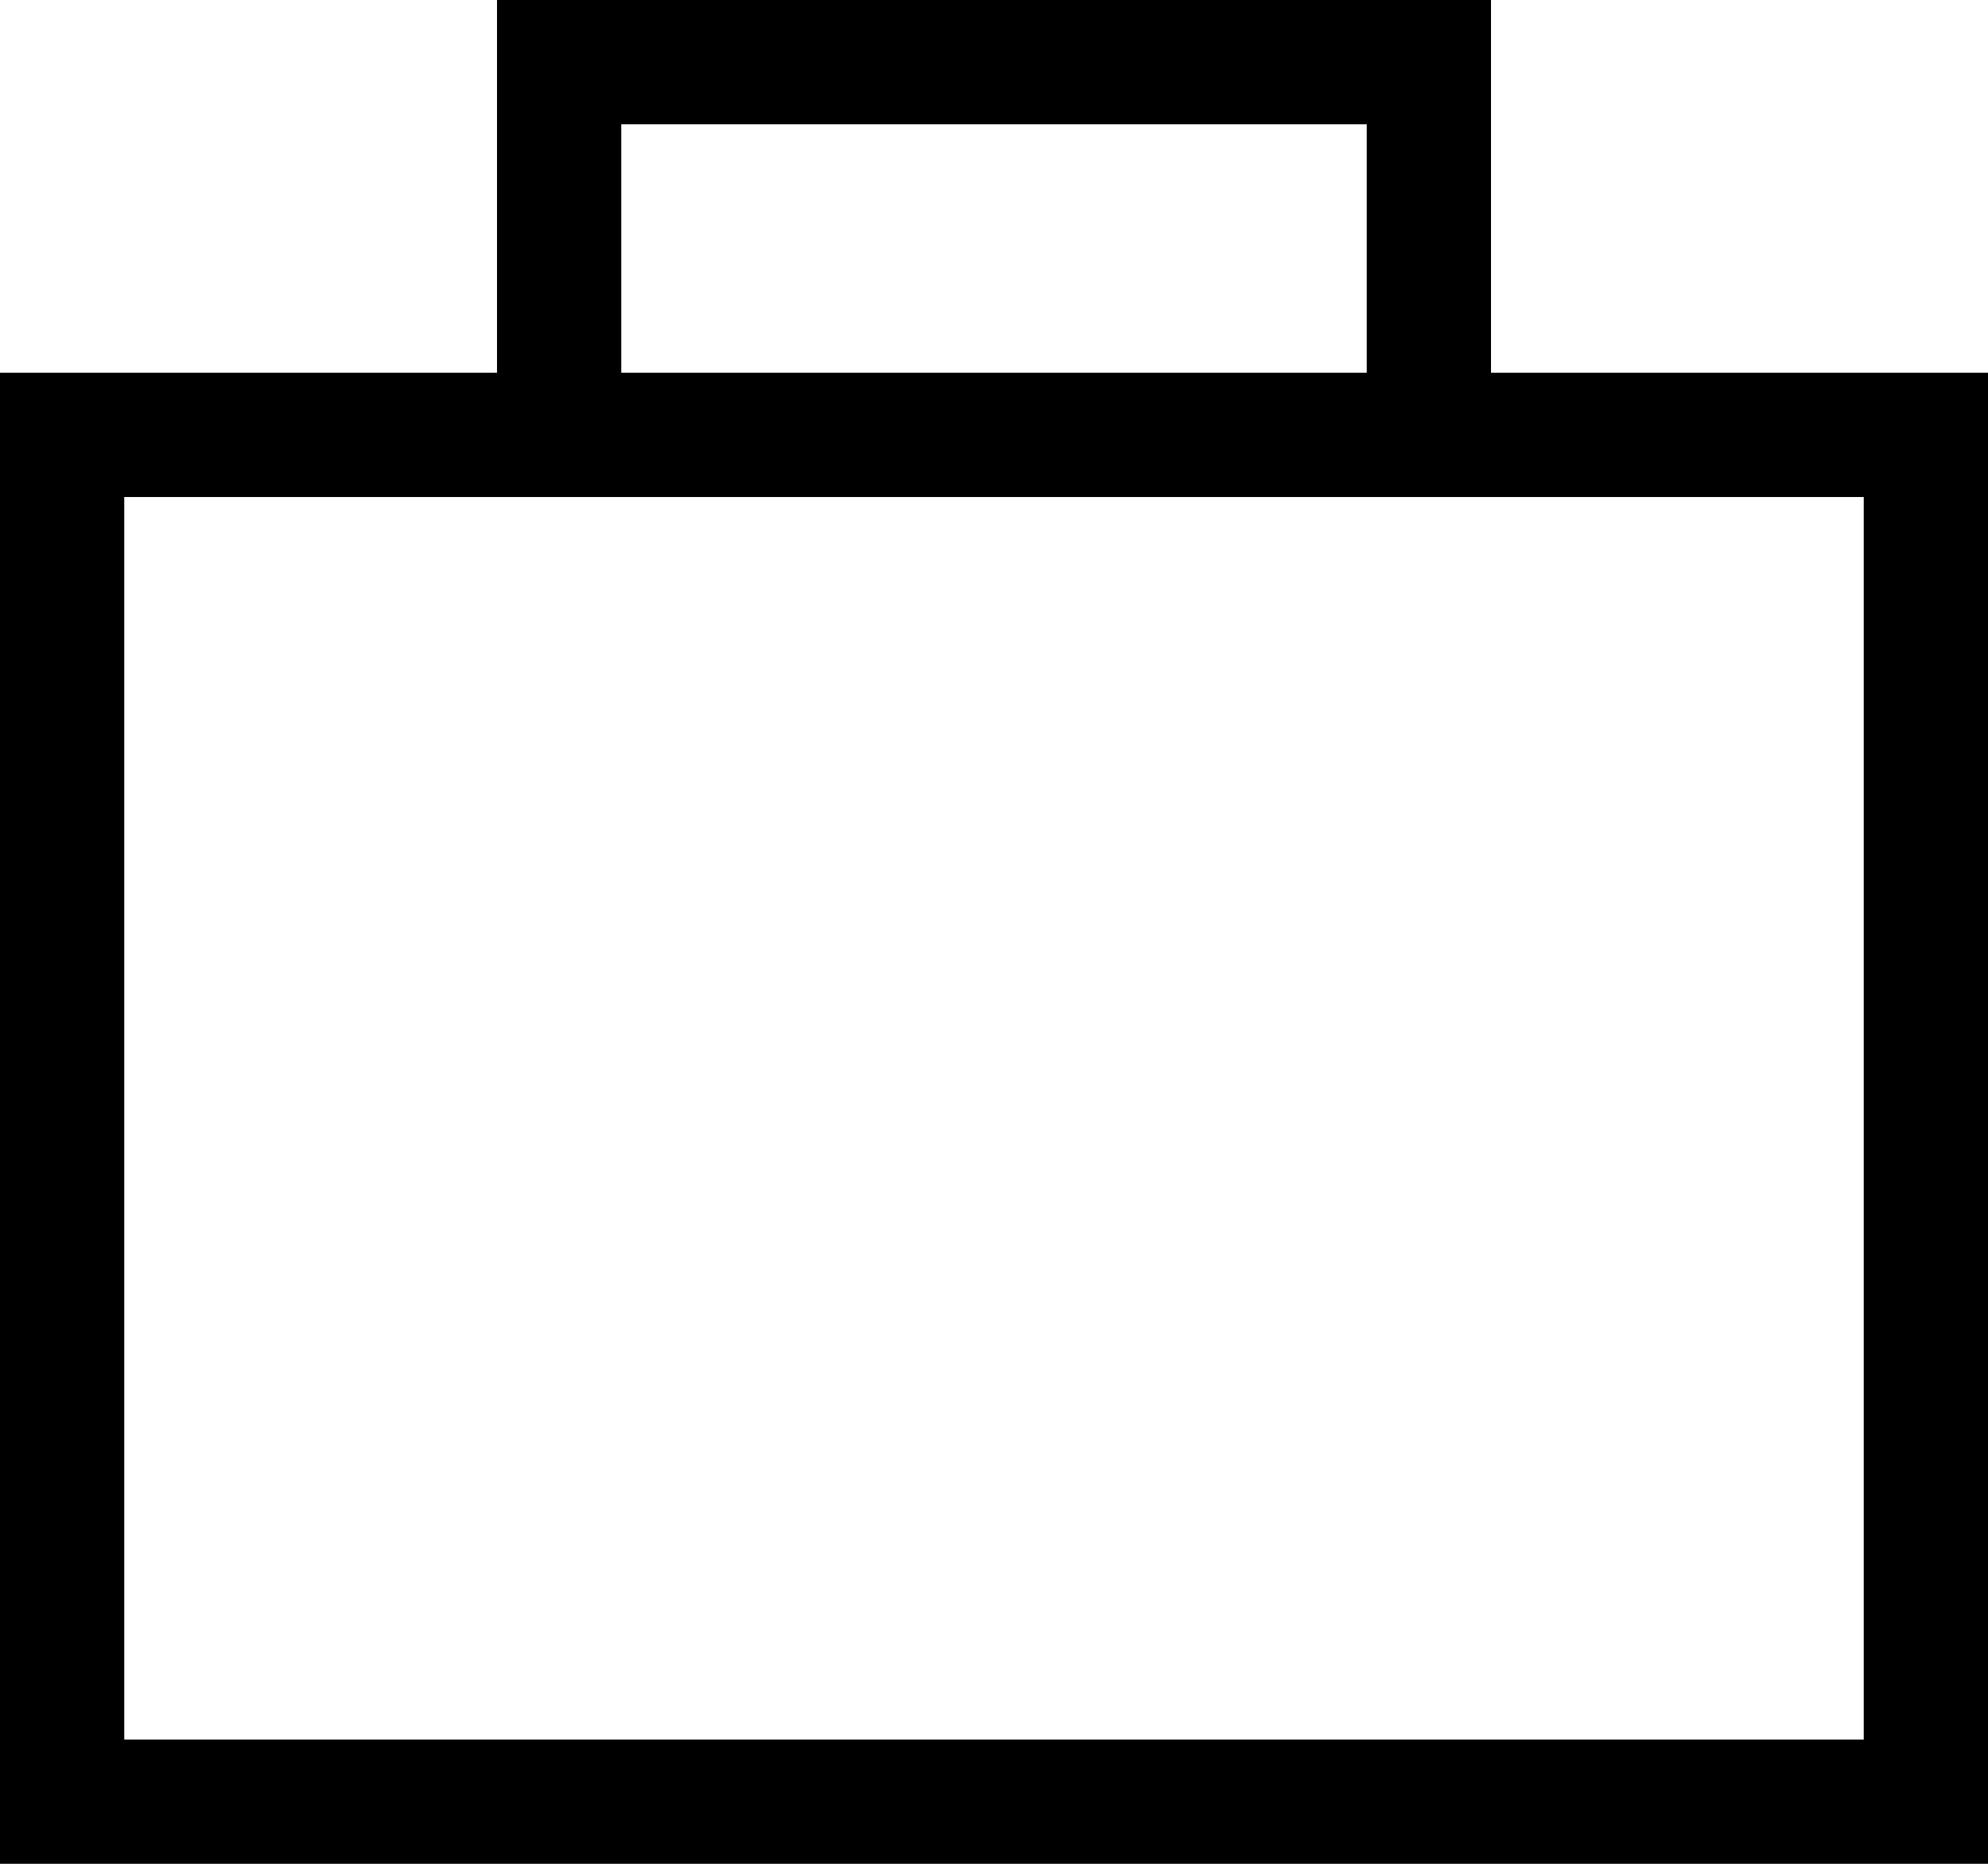 <svg xmlns="http://www.w3.org/2000/svg" viewBox="0 0 512 480">
  <path d="M 144 0 L 128 0 L 144 0 L 128 0 L 128 16 L 128 16 L 128 96 L 128 96 L 32 96 L 0 96 L 0 128 L 0 128 L 0 448 L 0 448 L 0 480 L 0 480 L 32 480 L 512 480 L 512 448 L 512 448 L 512 128 L 512 128 L 512 96 L 512 96 L 480 96 L 384 96 L 384 16 L 384 16 L 384 0 L 384 0 L 368 0 L 144 0 Z M 352 96 L 160 96 L 352 96 L 160 96 L 160 32 L 160 32 L 352 32 L 352 32 L 352 96 L 352 96 Z M 144 128 L 368 128 L 144 128 L 480 128 L 480 448 L 480 448 L 32 448 L 32 448 L 32 128 L 32 128 L 144 128 L 144 128 Z" />
</svg>